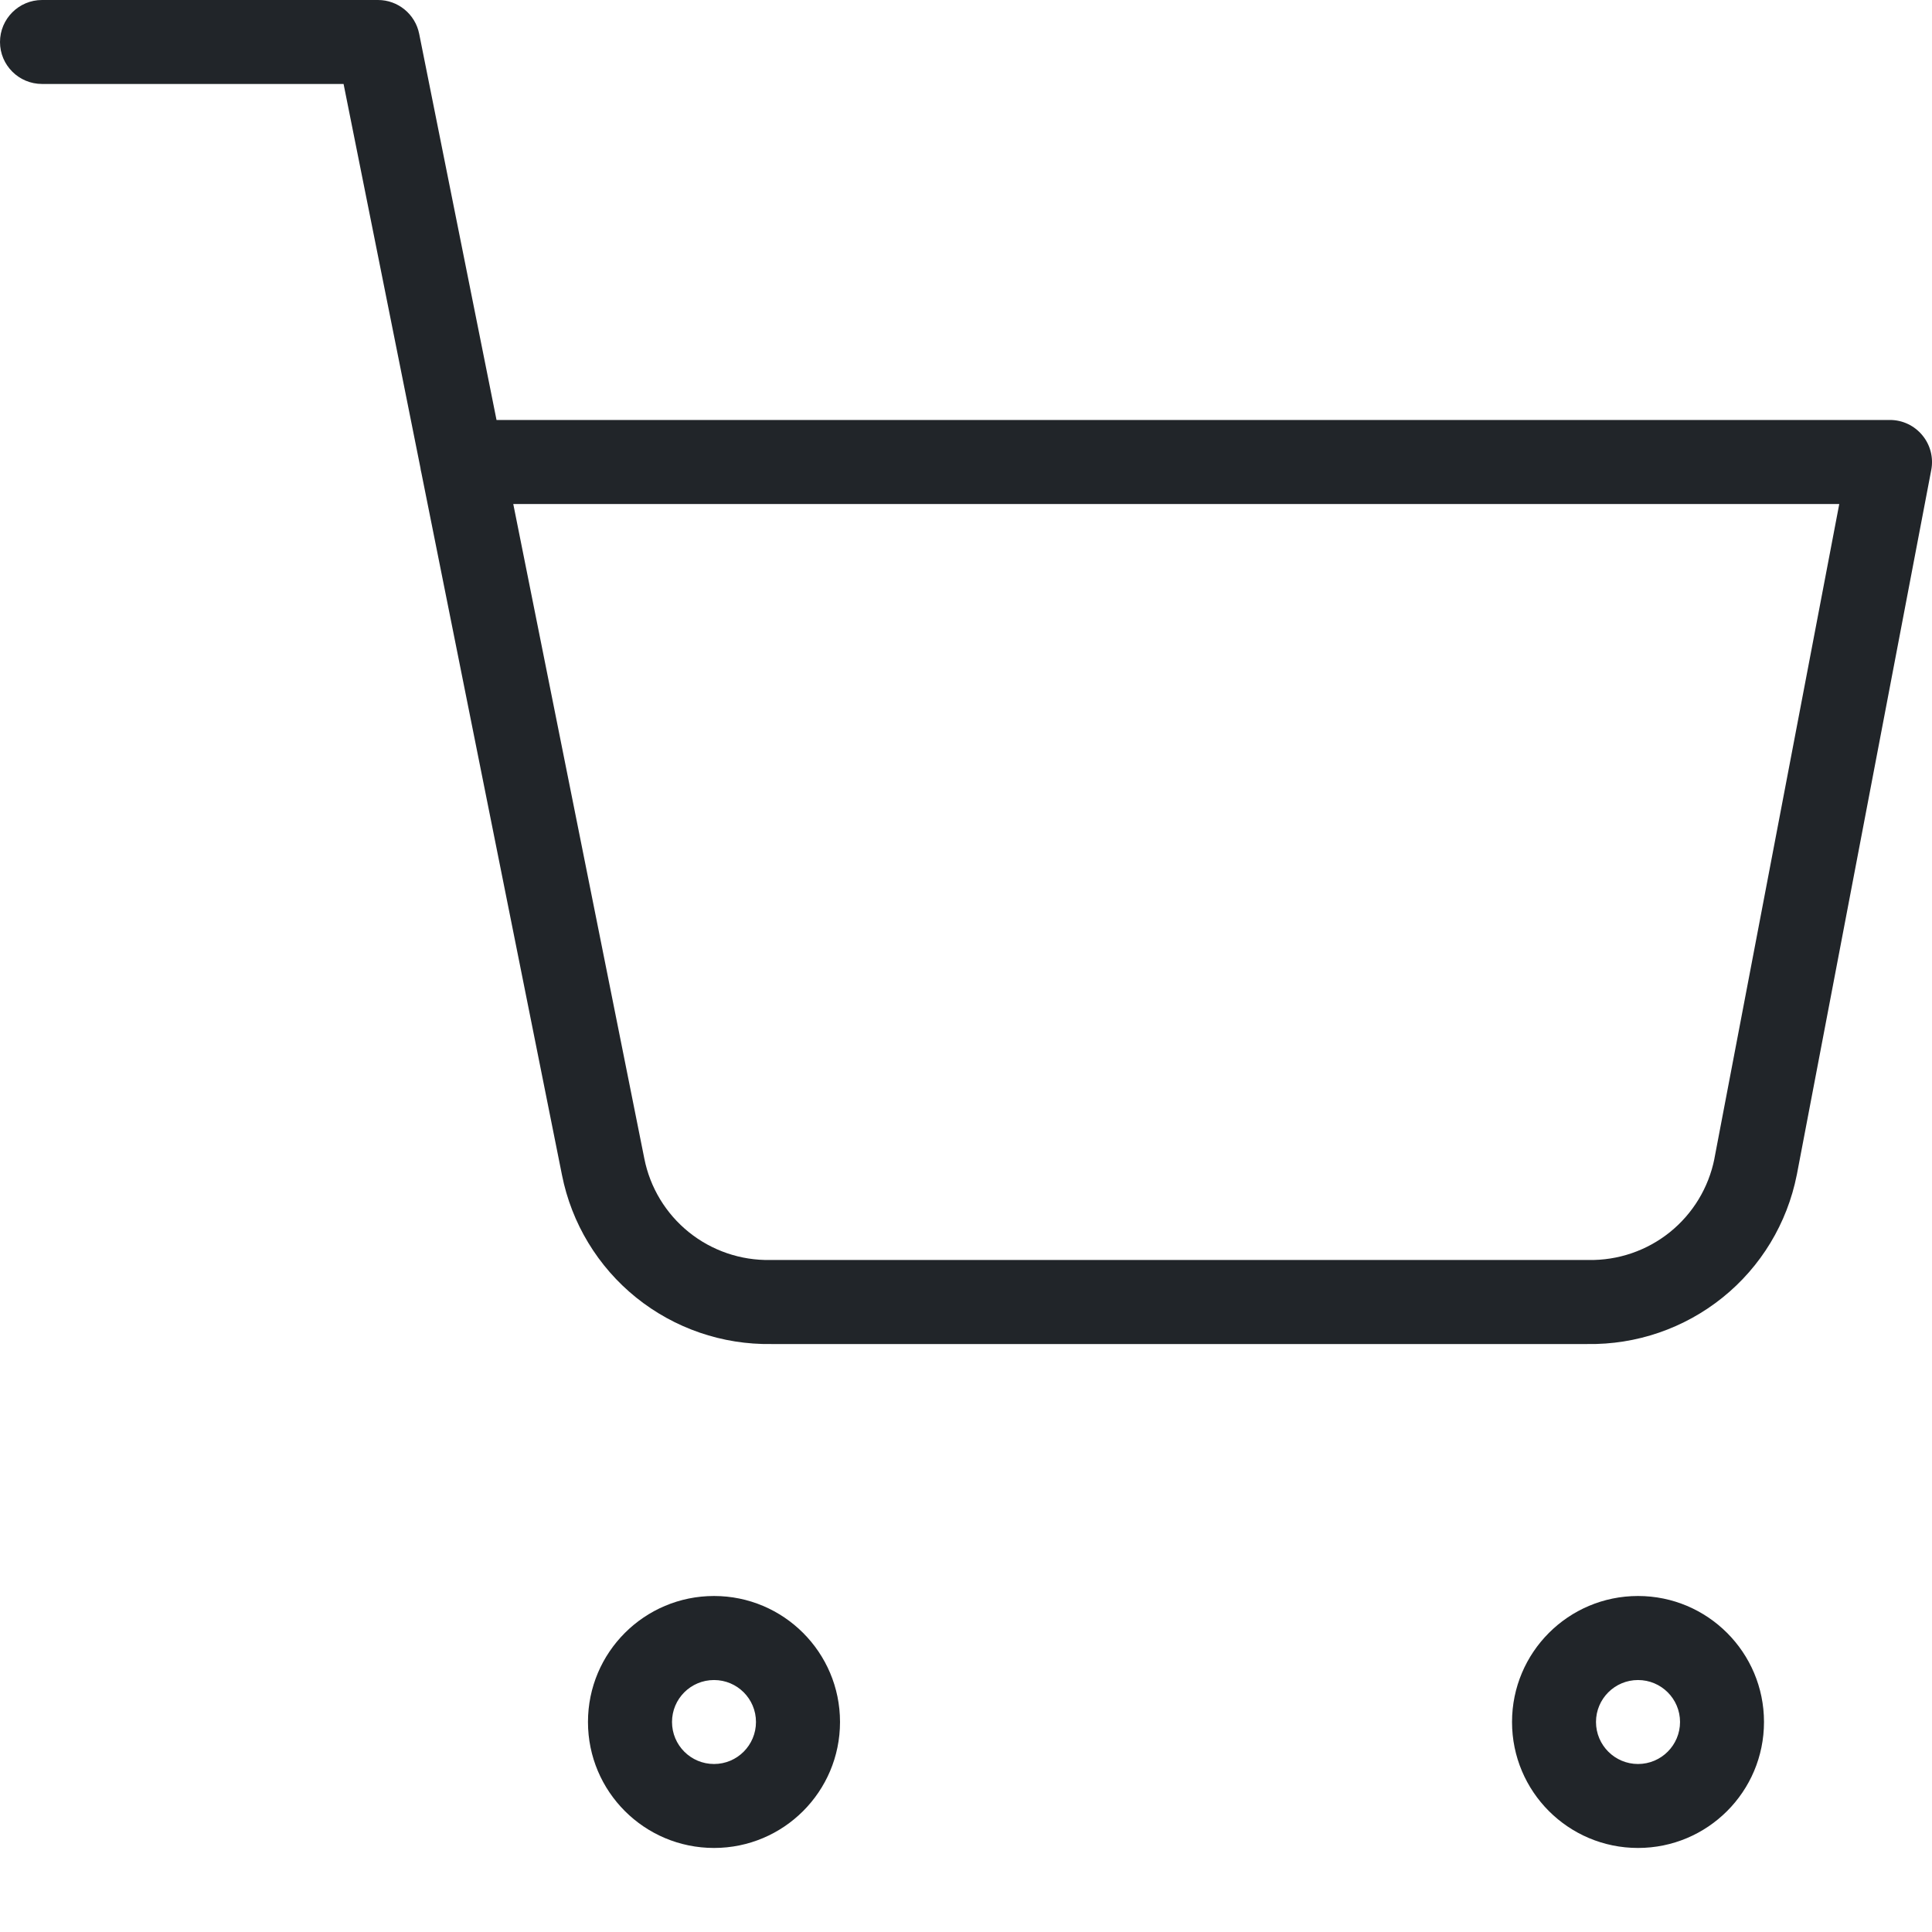 <svg width="24" height="24" viewBox="0 0 24 24" fill="none" xmlns="http://www.w3.org/2000/svg">
<path fill-rule="evenodd" clip-rule="evenodd" d="M0 0.522C0 0.234 0.234 0 0.522 0H4.696C4.944 0 5.158 0.176 5.207 0.419L6.168 5.217H23.478C23.634 5.217 23.781 5.287 23.88 5.407C23.979 5.526 24.02 5.684 23.991 5.837L22.321 14.592L22.32 14.596C22.201 15.196 21.875 15.736 21.398 16.119C20.922 16.502 20.327 16.706 19.717 16.696H9.584C8.974 16.706 8.379 16.502 7.903 16.119C7.427 15.736 7.1 15.196 6.981 14.596C6.98 14.596 6.981 14.596 6.981 14.596L5.234 5.871C5.229 5.852 5.225 5.832 5.223 5.813L4.268 1.043H0.522C0.234 1.043 0 0.81 0 0.522ZM6.376 6.261L8.004 14.392C8.075 14.752 8.271 15.076 8.558 15.307C8.844 15.537 9.202 15.659 9.569 15.652L9.579 15.652L19.732 15.652C20.099 15.659 20.457 15.537 20.743 15.307C21.029 15.077 21.225 14.754 21.297 14.394C21.297 14.393 21.297 14.393 21.297 14.392L22.848 6.261H6.376ZM8.87 20.87C8.581 20.87 8.348 21.103 8.348 21.391C8.348 21.679 8.581 21.913 8.87 21.913C9.158 21.913 9.391 21.679 9.391 21.391C9.391 21.103 9.158 20.87 8.87 20.87ZM7.304 21.391C7.304 20.527 8.005 19.826 8.87 19.826C9.734 19.826 10.435 20.527 10.435 21.391C10.435 22.256 9.734 22.956 8.87 22.956C8.005 22.956 7.304 22.256 7.304 21.391ZM20.348 20.87C20.06 20.87 19.826 21.103 19.826 21.391C19.826 21.679 20.06 21.913 20.348 21.913C20.636 21.913 20.87 21.679 20.87 21.391C20.87 21.103 20.636 20.87 20.348 20.87ZM18.783 21.391C18.783 20.527 19.483 19.826 20.348 19.826C21.212 19.826 21.913 20.527 21.913 21.391C21.913 22.256 21.212 22.956 20.348 22.956C19.483 22.956 18.783 22.256 18.783 21.391Z" fill="#212529"/>
</svg>
